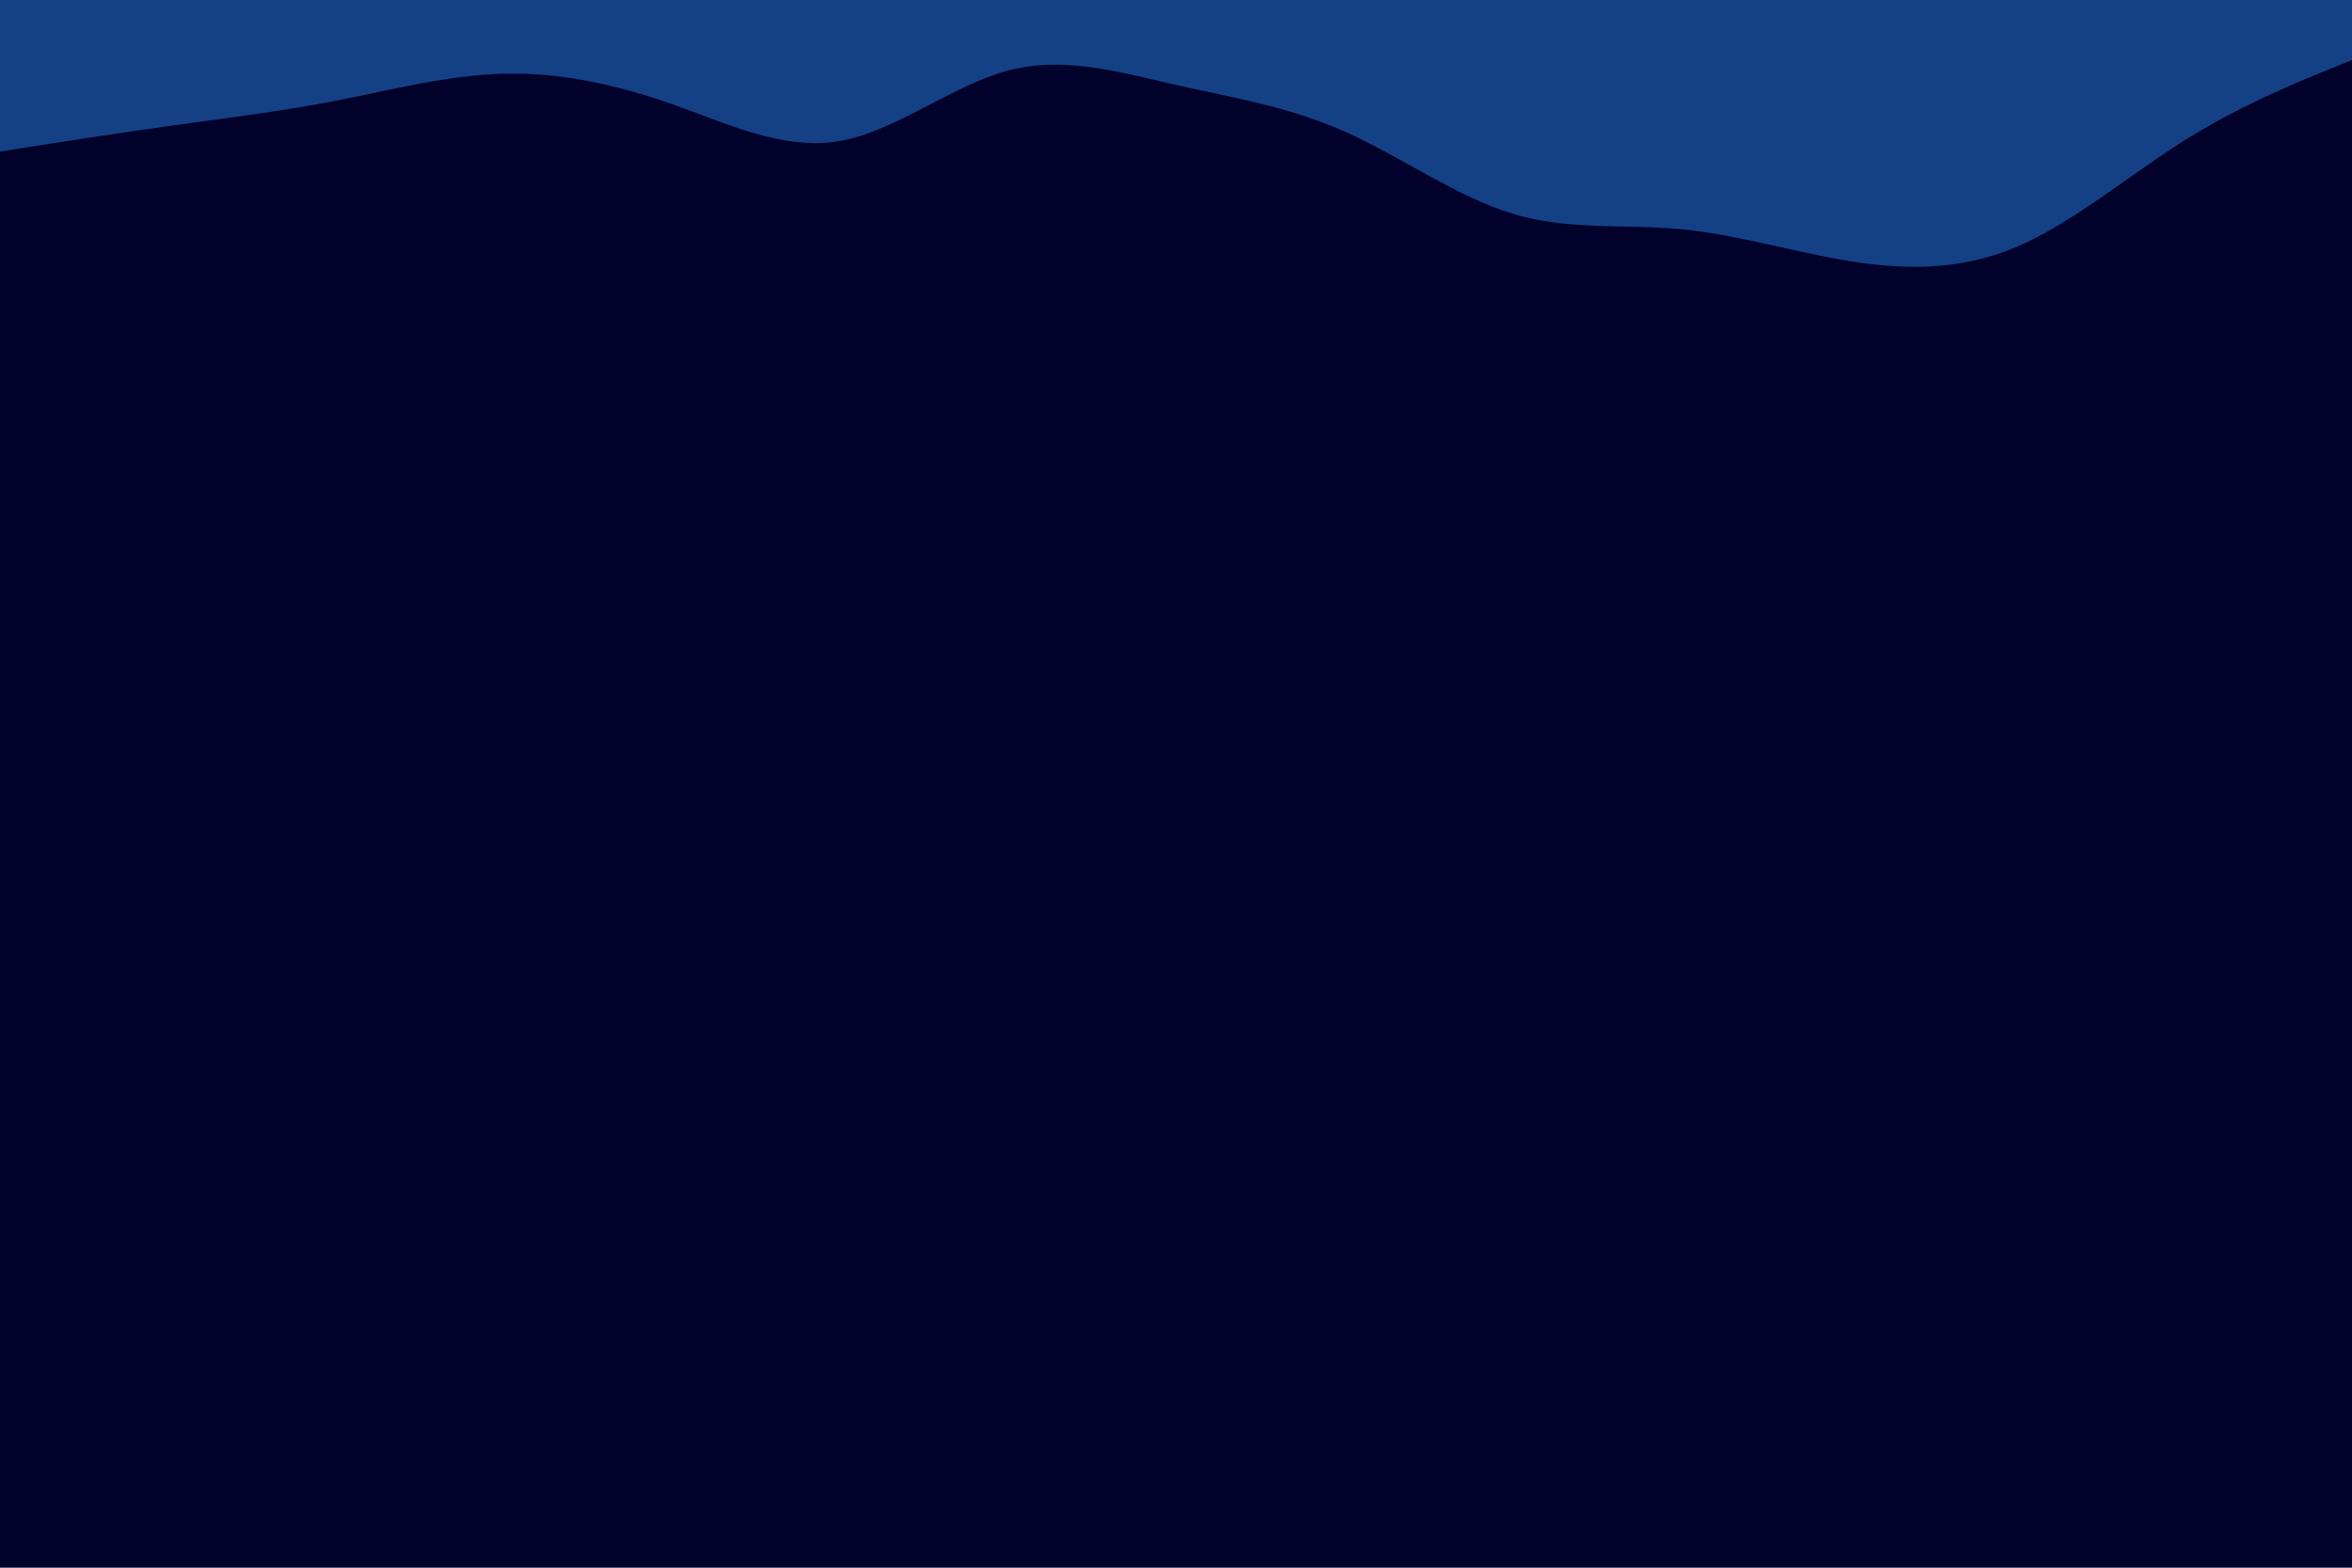 <svg id="visual" viewBox="0 0 900 600" width="900" height="600" xmlns="http://www.w3.org/2000/svg" xmlns:xlink="http://www.w3.org/1999/xlink" version="1.1"><rect x="0" y="0" width="900" height="600" fill="#01012b"></rect><path d="M0 58L10.7 56.3C21.3 54.7 42.7 51.3 64.2 48.3C85.7 45.3 107.3 42.7 128.8 38.5C150.3 34.3 171.7 28.7 193 28.2C214.3 27.7 235.7 32.3 257 39.8C278.3 47.3 299.7 57.7 321.2 54C342.7 50.3 364.3 32.7 385.8 27C407.3 21.3 428.7 27.7 450 32.5C471.3 37.3 492.7 40.7 514.2 50.2C535.7 59.7 557.3 75.3 578.8 81.8C600.3 88.3 621.7 85.7 643 87.7C664.3 89.7 685.7 96.3 707 99.8C728.3 103.3 749.7 103.7 771.2 94.7C792.7 85.7 814.3 67.3 835.8 53.8C857.3 40.3 878.7 31.7 889.3 27.3L900 23L900 0L889.3 0C878.7 0 857.3 0 835.8 0C814.3 0 792.7 0 771.2 0C749.7 0 728.3 0 707 0C685.7 0 664.3 0 643 0C621.7 0 600.3 0 578.8 0C557.3 0 535.7 0 514.2 0C492.7 0 471.3 0 450 0C428.7 0 407.3 0 385.8 0C364.3 0 342.7 0 321.2 0C299.7 0 278.3 0 257 0C235.7 0 214.3 0 193 0C171.7 0 150.3 0 128.8 0C107.3 0 85.7 0 64.2 0C42.7 0 21.3 0 10.7 0L0 0Z" fill="#144186" stroke-linecap="round" stroke-linejoin="miter"></path></svg>